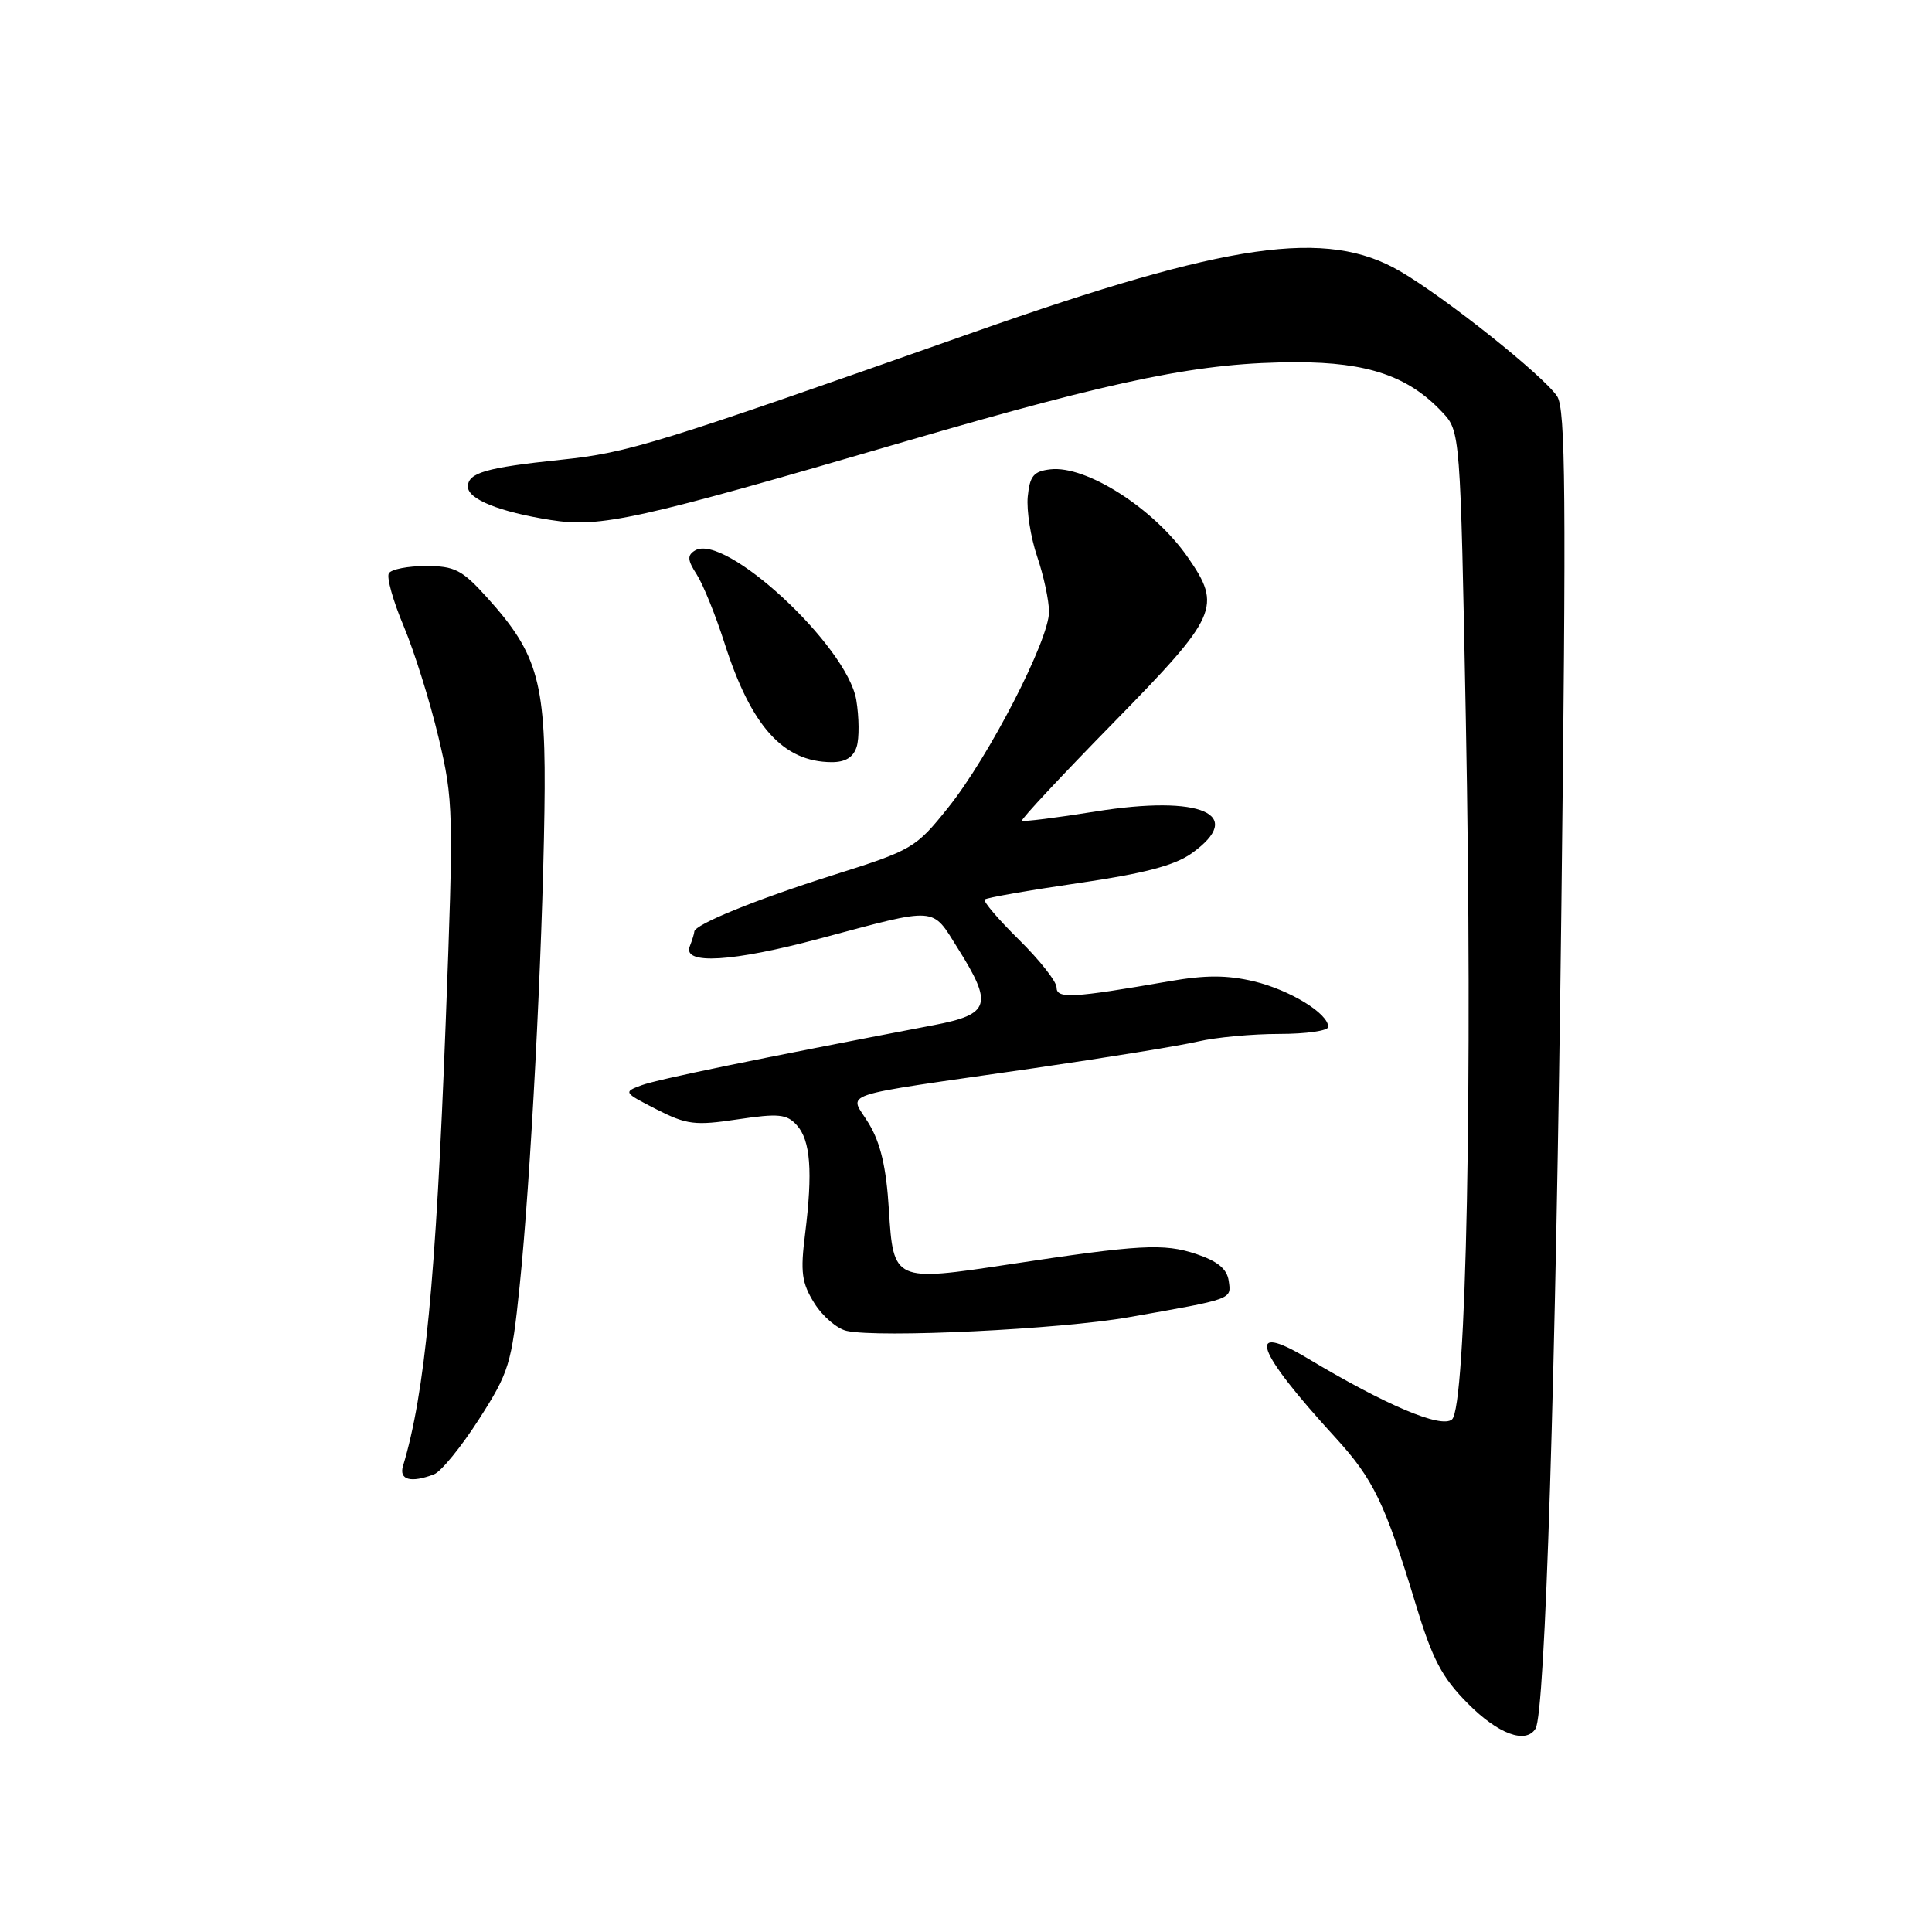 <?xml version="1.0" encoding="UTF-8" standalone="no"?>
<!DOCTYPE svg PUBLIC "-//W3C//DTD SVG 1.1//EN" "http://www.w3.org/Graphics/SVG/1.1/DTD/svg11.dtd" >
<svg xmlns="http://www.w3.org/2000/svg" xmlns:xlink="http://www.w3.org/1999/xlink" version="1.1" viewBox="0 0 256 256">
 <g >
 <path fill="currentColor"
d=" M 203.47 229.05 C 204.75 226.99 206.15 182.32 206.89 120.00 C 207.54 65.60 207.45 54.16 206.32 52.50 C 204.44 49.72 191.53 39.44 185.50 35.93 C 175.75 30.25 162.87 32.10 129.00 44.03 C 86.93 58.86 83.28 59.99 74.34 60.92 C 64.38 61.96 62.00 62.65 62.00 64.49 C 62.00 66.15 66.19 67.83 72.95 68.90 C 79.58 69.95 84.34 68.90 120.00 58.48 C 148.41 50.19 159.23 48.00 171.82 48.00 C 181.23 48.00 186.63 49.85 191.08 54.59 C 193.50 57.16 193.50 57.16 194.23 95.33 C 195.15 143.54 194.30 186.51 192.39 188.09 C 190.94 189.30 183.60 186.18 173.25 179.98 C 164.96 175.02 166.34 178.91 176.96 190.50 C 181.99 196.00 183.50 199.13 187.57 212.50 C 189.81 219.90 191.05 222.26 194.52 225.75 C 198.52 229.78 202.18 231.13 203.47 229.05 Z  M 57.52 195.35 C 58.44 195.00 61.12 191.72 63.46 188.07 C 67.47 181.81 67.78 180.78 68.85 170.46 C 70.31 156.37 71.86 126.65 72.14 107.50 C 72.39 90.45 71.40 86.77 64.50 79.13 C 61.22 75.50 60.24 75.00 56.44 75.00 C 54.06 75.00 51.85 75.43 51.53 75.96 C 51.20 76.48 52.09 79.65 53.50 82.99 C 54.90 86.33 56.98 92.96 58.11 97.72 C 60.09 106.05 60.12 107.50 59.06 135.44 C 57.76 169.55 56.31 184.65 53.40 194.25 C 52.84 196.10 54.45 196.53 57.52 195.35 Z  M 149.50 174.55 C 163.47 172.09 163.17 172.20 162.81 169.72 C 162.59 168.14 161.35 167.12 158.50 166.16 C 154.20 164.73 151.07 164.90 133.68 167.54 C 118.47 169.85 118.37 169.81 117.78 160.26 C 117.44 154.70 116.69 151.47 115.12 148.87 C 112.56 144.60 110.02 145.45 137.00 141.54 C 146.62 140.14 156.42 138.55 158.76 138.00 C 161.11 137.45 165.95 137.00 169.51 137.00 C 173.08 137.00 176.00 136.58 176.00 136.07 C 176.00 134.29 170.94 131.19 166.18 130.04 C 162.61 129.19 159.75 129.18 154.94 130.02 C 142.11 132.25 140.00 132.37 140.00 130.84 C 140.00 130.06 137.76 127.22 135.02 124.52 C 132.29 121.83 130.24 119.43 130.48 119.19 C 130.72 118.95 136.28 117.98 142.85 117.02 C 151.58 115.75 155.62 114.69 157.89 113.08 C 165.16 107.90 159.16 105.28 145.20 107.52 C 139.99 108.36 135.58 108.91 135.41 108.75 C 135.25 108.58 140.71 102.73 147.56 95.74 C 161.40 81.60 161.94 80.40 157.39 73.84 C 152.92 67.39 143.93 61.64 139.18 62.19 C 136.95 62.45 136.45 63.06 136.18 65.82 C 136.01 67.65 136.57 71.22 137.43 73.75 C 138.29 76.28 139.00 79.58 139.00 81.08 C 139.00 84.81 131.02 100.31 125.63 107.02 C 121.33 112.39 120.90 112.64 110.35 115.97 C 100.23 119.16 92.00 122.52 92.00 123.44 C 92.00 123.66 91.73 124.55 91.39 125.42 C 90.46 127.86 97.08 127.46 108.64 124.36 C 124.41 120.15 123.42 120.08 126.91 125.65 C 131.61 133.12 131.21 134.40 123.75 135.83 C 100.23 140.32 87.15 143.01 85.01 143.80 C 82.58 144.70 82.62 144.76 86.98 146.99 C 90.99 149.03 92.08 149.17 97.74 148.32 C 103.18 147.51 104.25 147.62 105.58 149.09 C 107.40 151.10 107.71 155.22 106.68 163.50 C 106.04 168.58 106.23 169.99 107.90 172.67 C 108.99 174.42 110.92 176.07 112.19 176.35 C 116.49 177.30 140.45 176.14 149.50 174.55 Z  M 113.51 98.96 C 113.87 97.83 113.84 95.04 113.46 92.74 C 112.24 85.56 96.01 70.52 92.08 72.95 C 91.04 73.59 91.09 74.22 92.32 76.12 C 93.16 77.43 94.82 81.52 96.00 85.21 C 99.53 96.24 103.76 100.95 110.18 100.99 C 112.01 101.00 113.07 100.35 113.51 98.96 Z "/>
</g>
</svg>